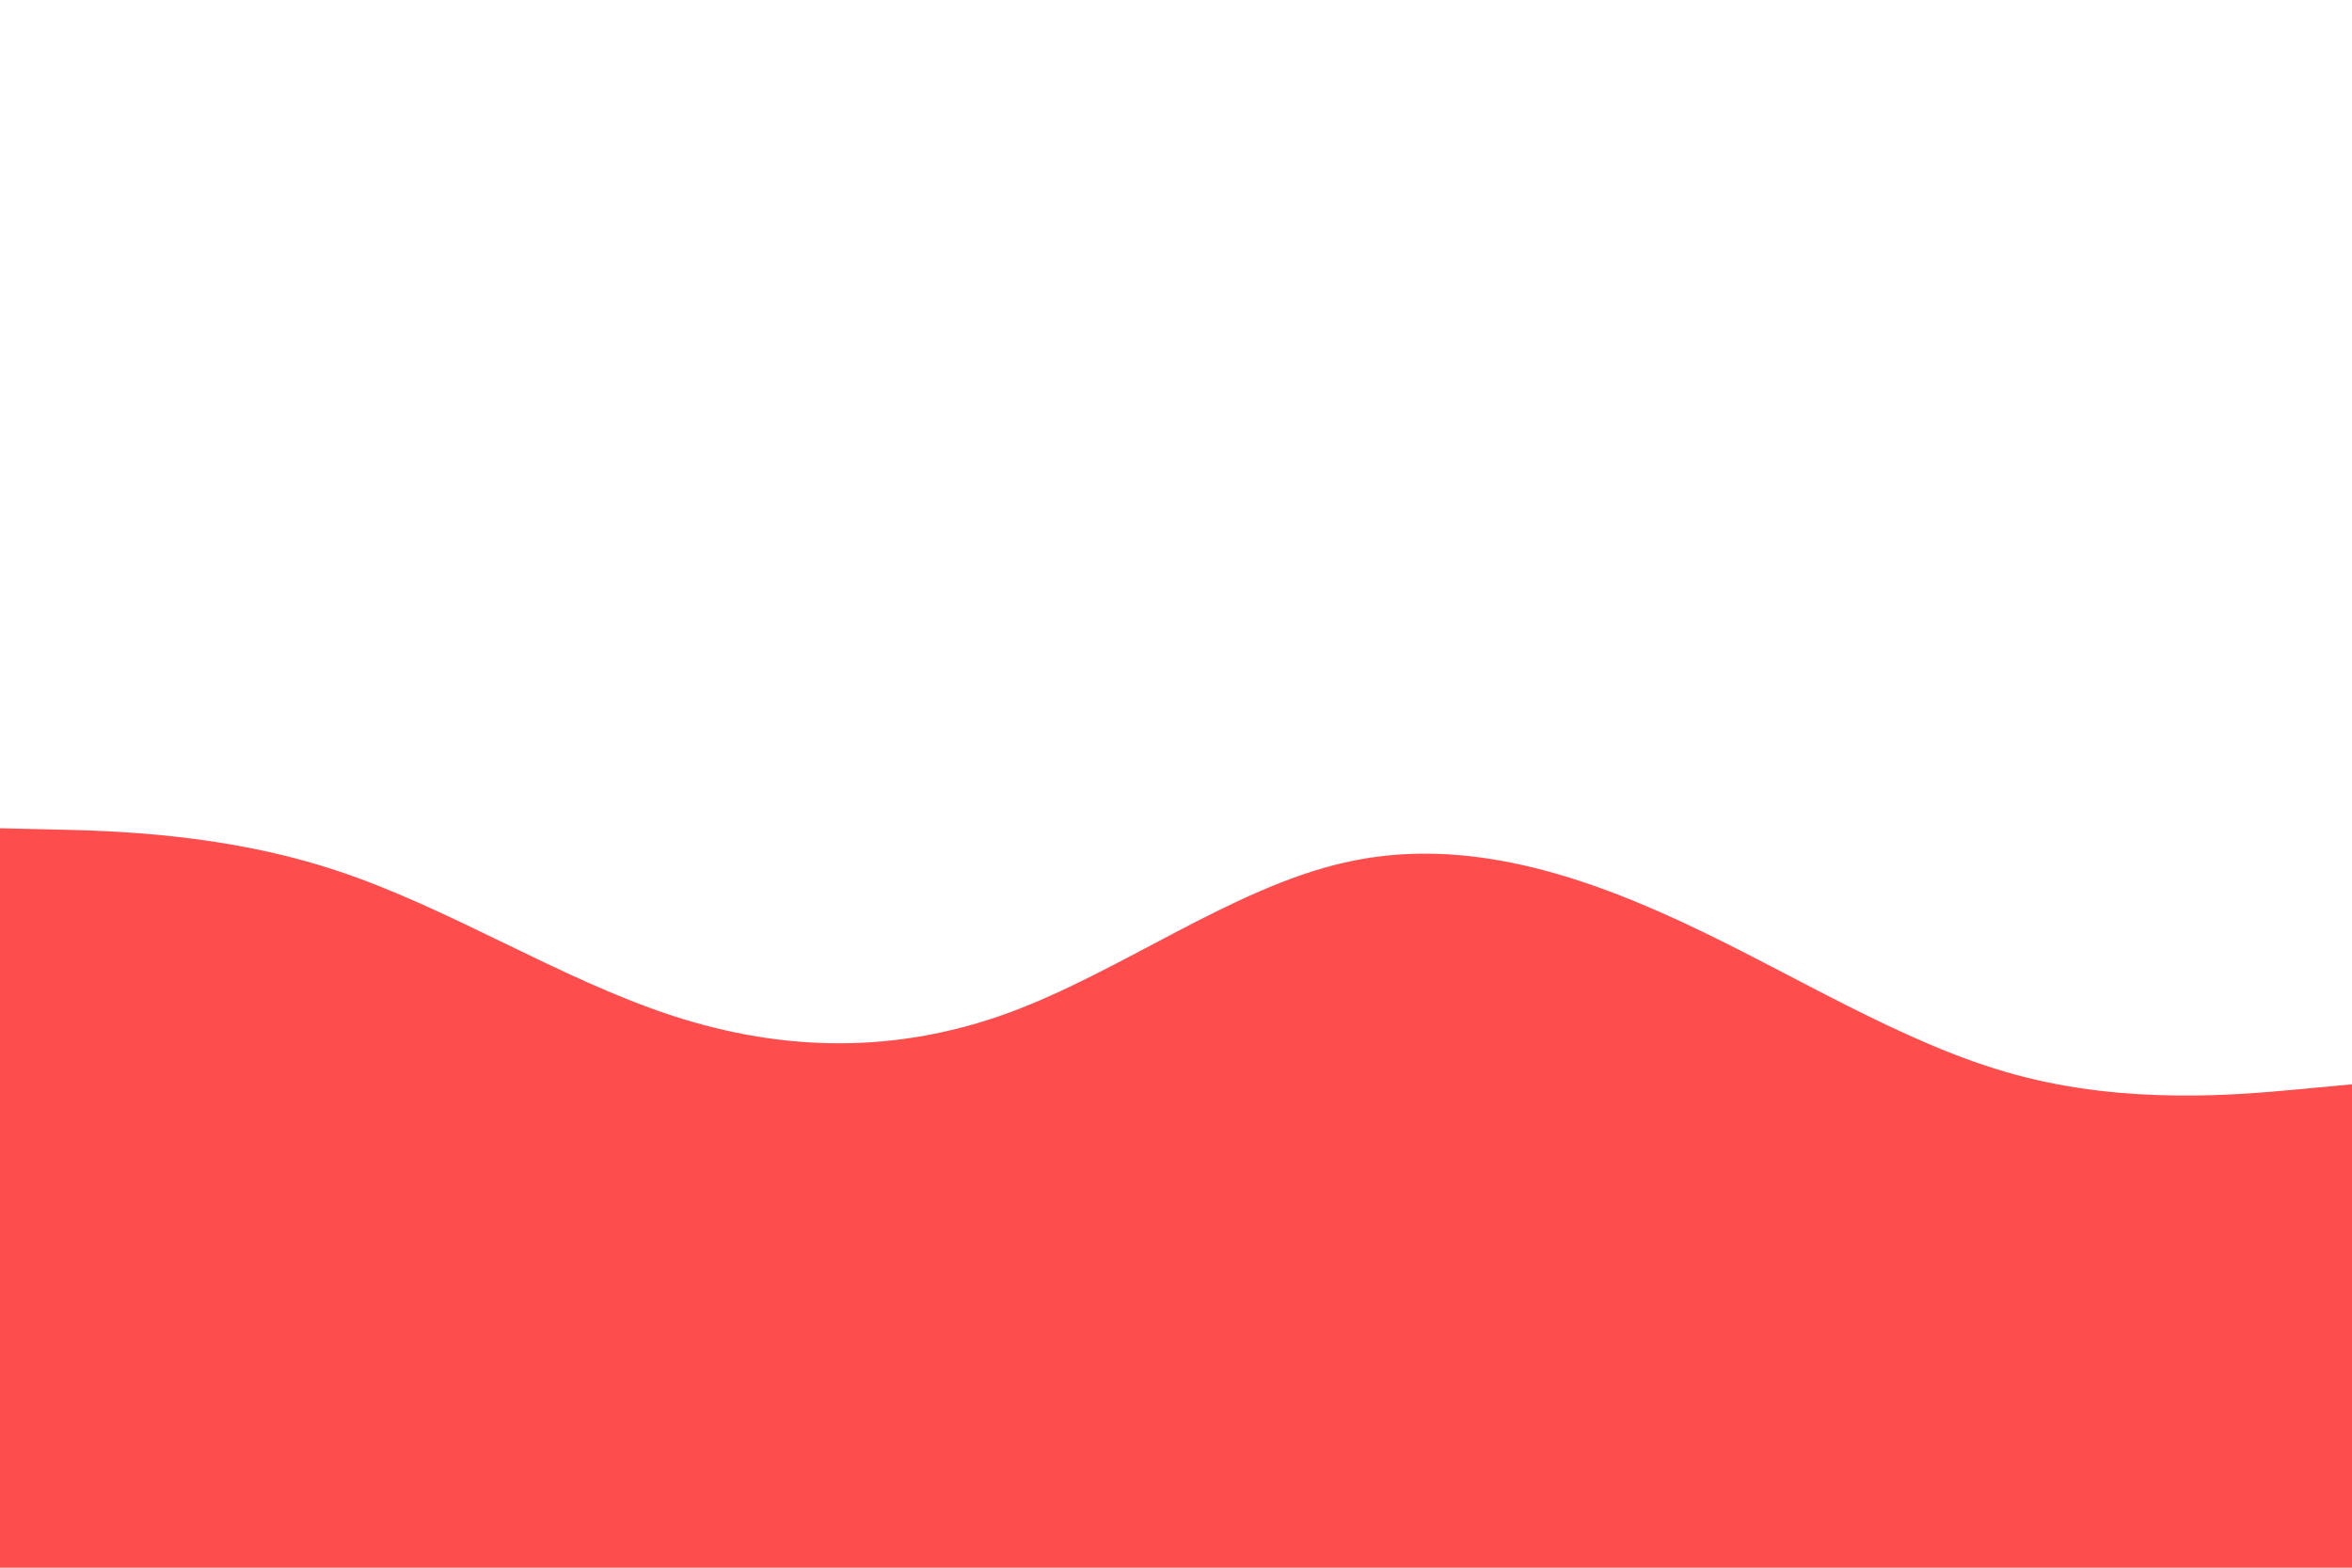 <svg id="visual" viewBox="0 0 900 600" width="900" height="600" xmlns="http://www.w3.org/2000/svg" xmlns:xlink="http://www.w3.org/1999/xlink" version="1.1"><path d="M0 317L21.5 317.5C43 318 86 319 128.8 333.2C171.7 347.3 214.3 374.7 257.2 388.7C300 402.7 343 403.3 385.8 387.7C428.7 372 471.3 340 514.2 330.2C557 320.3 600 332.7 642.8 352.5C685.7 372.3 728.3 399.7 771.2 411.3C814 423 857 419 878.5 417L900 415L900 601L878.5 601C857 601 814 601 771.2 601C728.3 601 685.7 601 642.8 601C600 601 557 601 514.2 601C471.3 601 428.7 601 385.8 601C343 601 300 601 257.2 601C214.3 601 171.7 601 128.8 601C86 601 43 601 21.5 601L0 601Z" fill="#fd4d4d" stroke-linecap="round" stroke-linejoin="miter"></path></svg>